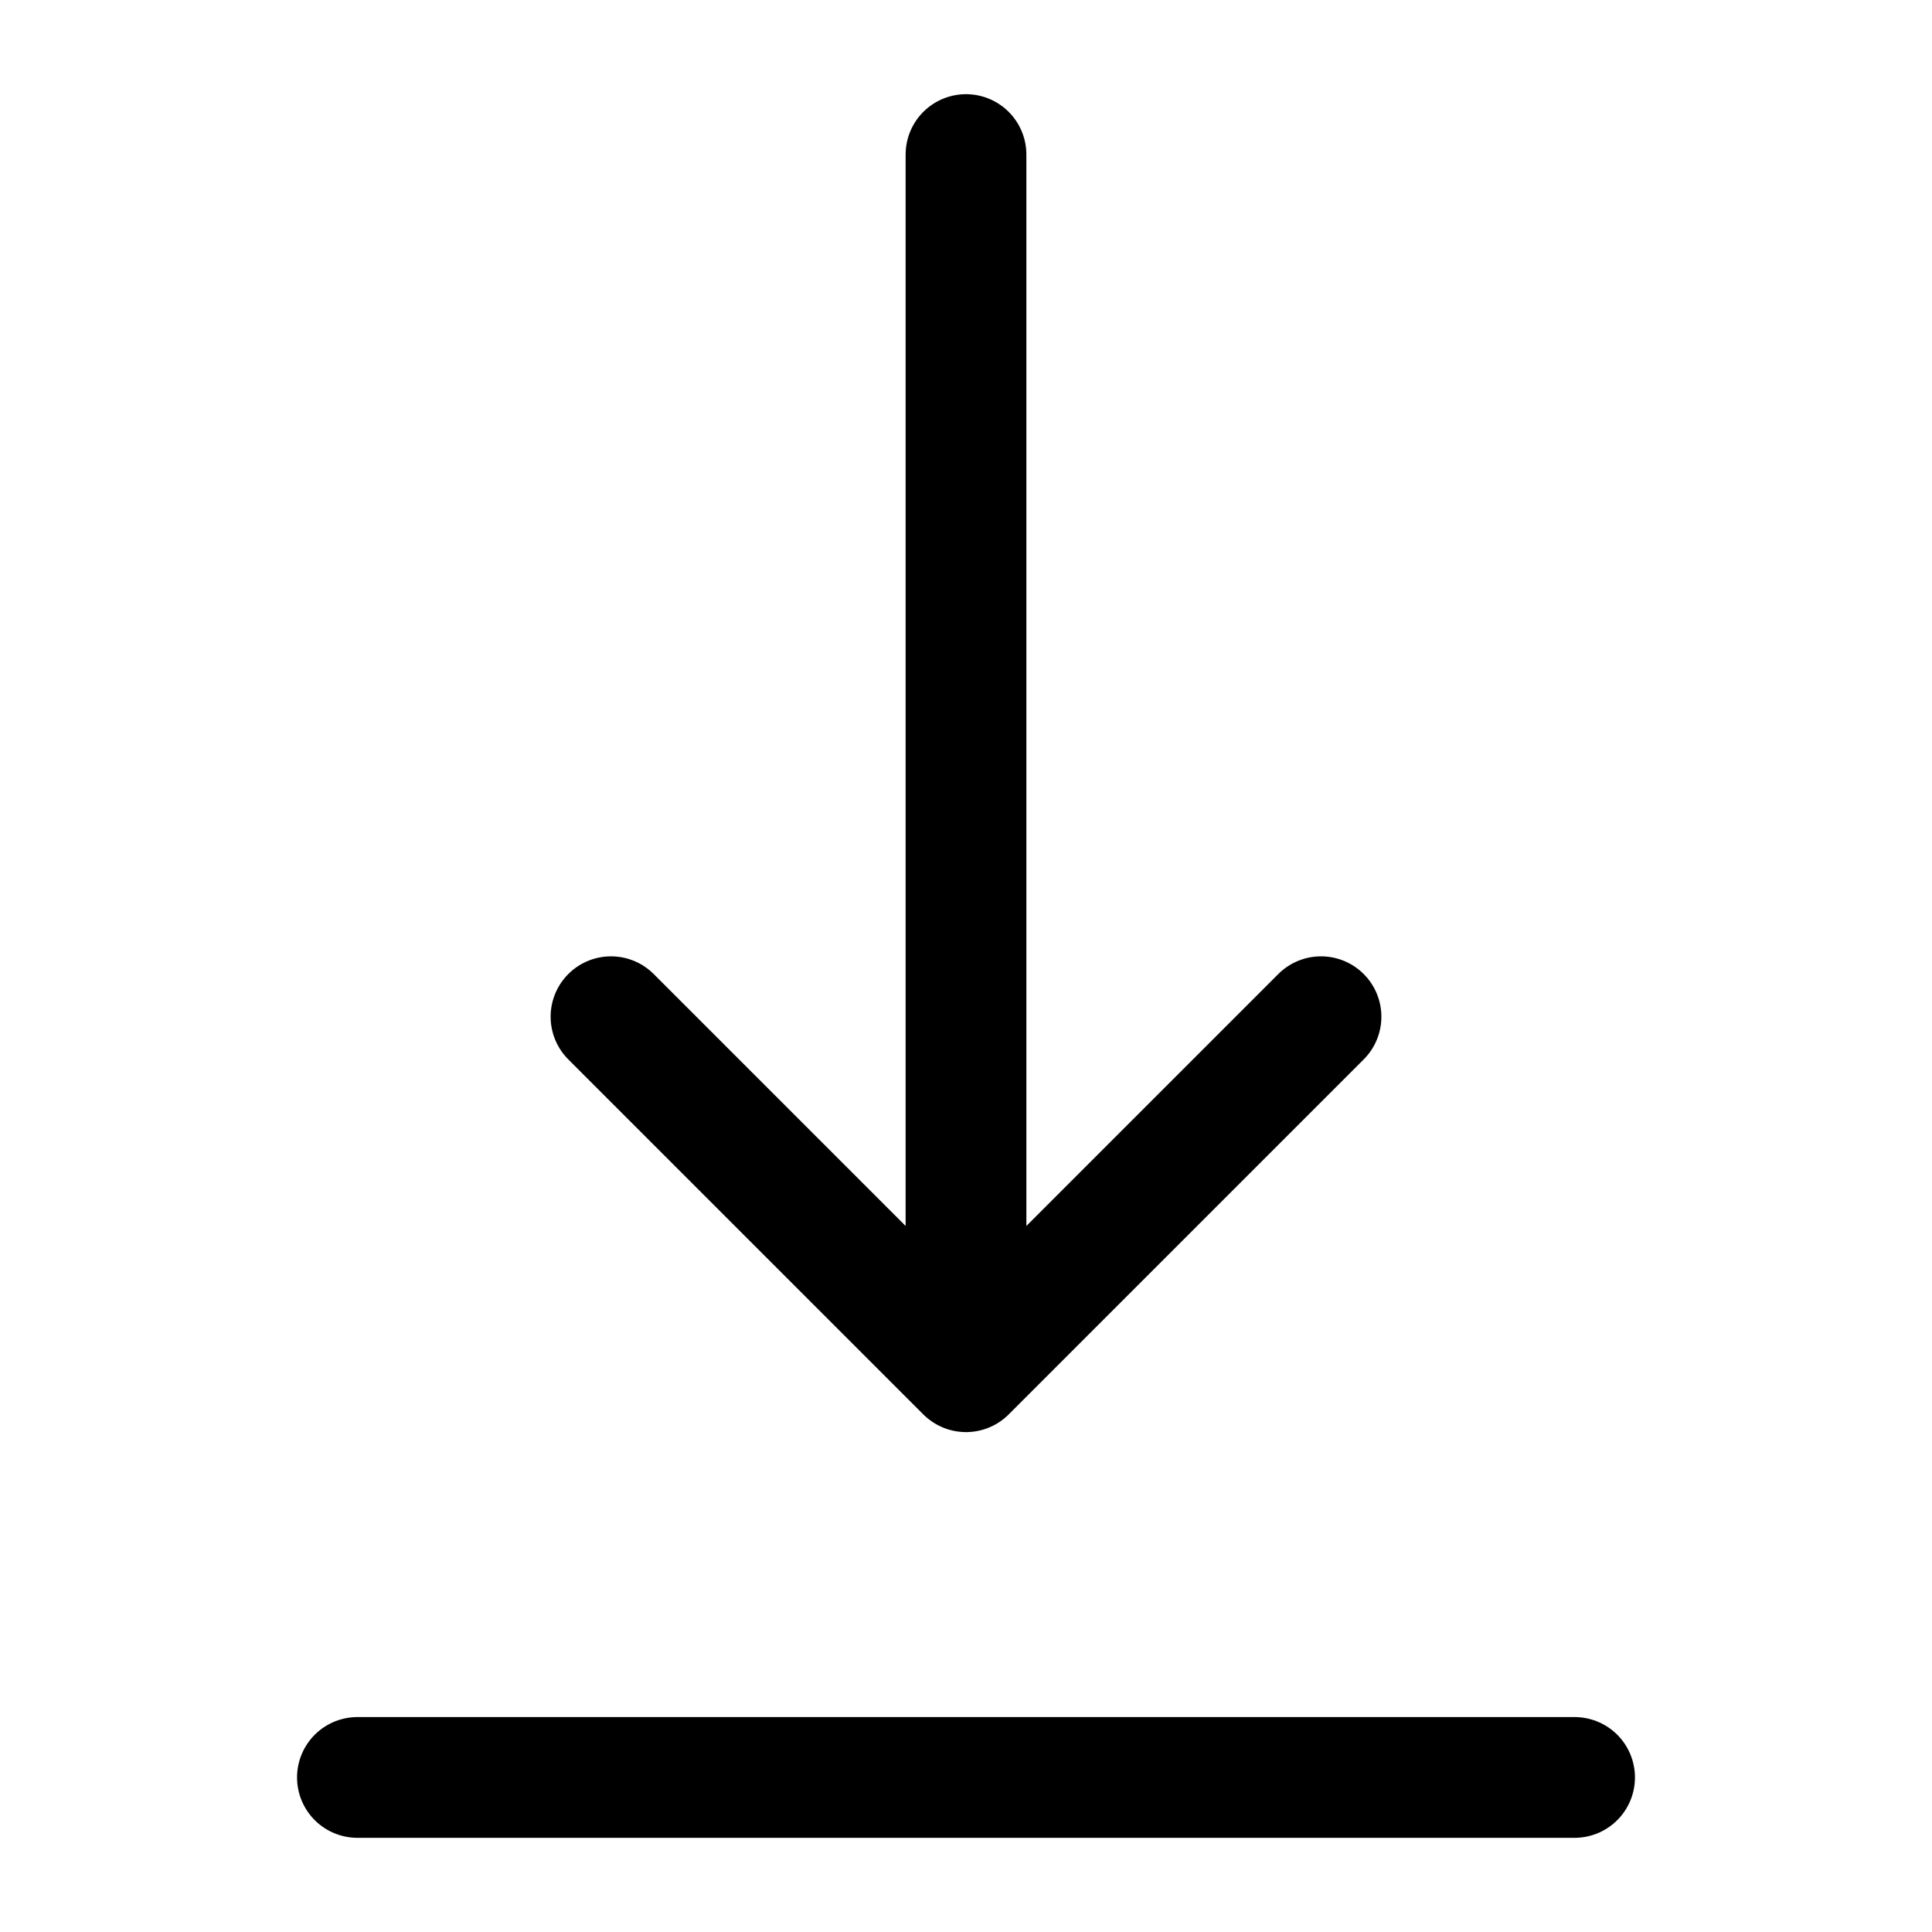 <svg viewBox="-0.5 -0.5 16 16" fill="none" xmlns="http://www.w3.org/2000/svg" id="Download--Streamline-Iconoir" height="16" width="16">
  <desc>
    Download Streamline Icon: https://streamlinehq.com
  </desc>
  <path d="M2.46 14.22h10.08" stroke="#000000" stroke-linecap="round" stroke-linejoin="round" stroke-width="1"></path>
  <path d="M7.5 0.78v10.08m0 0 2.94 -2.94M7.5 10.86l-2.94 -2.94" stroke="#000000" stroke-linecap="round" stroke-linejoin="round" stroke-width="1"></path>
</svg>